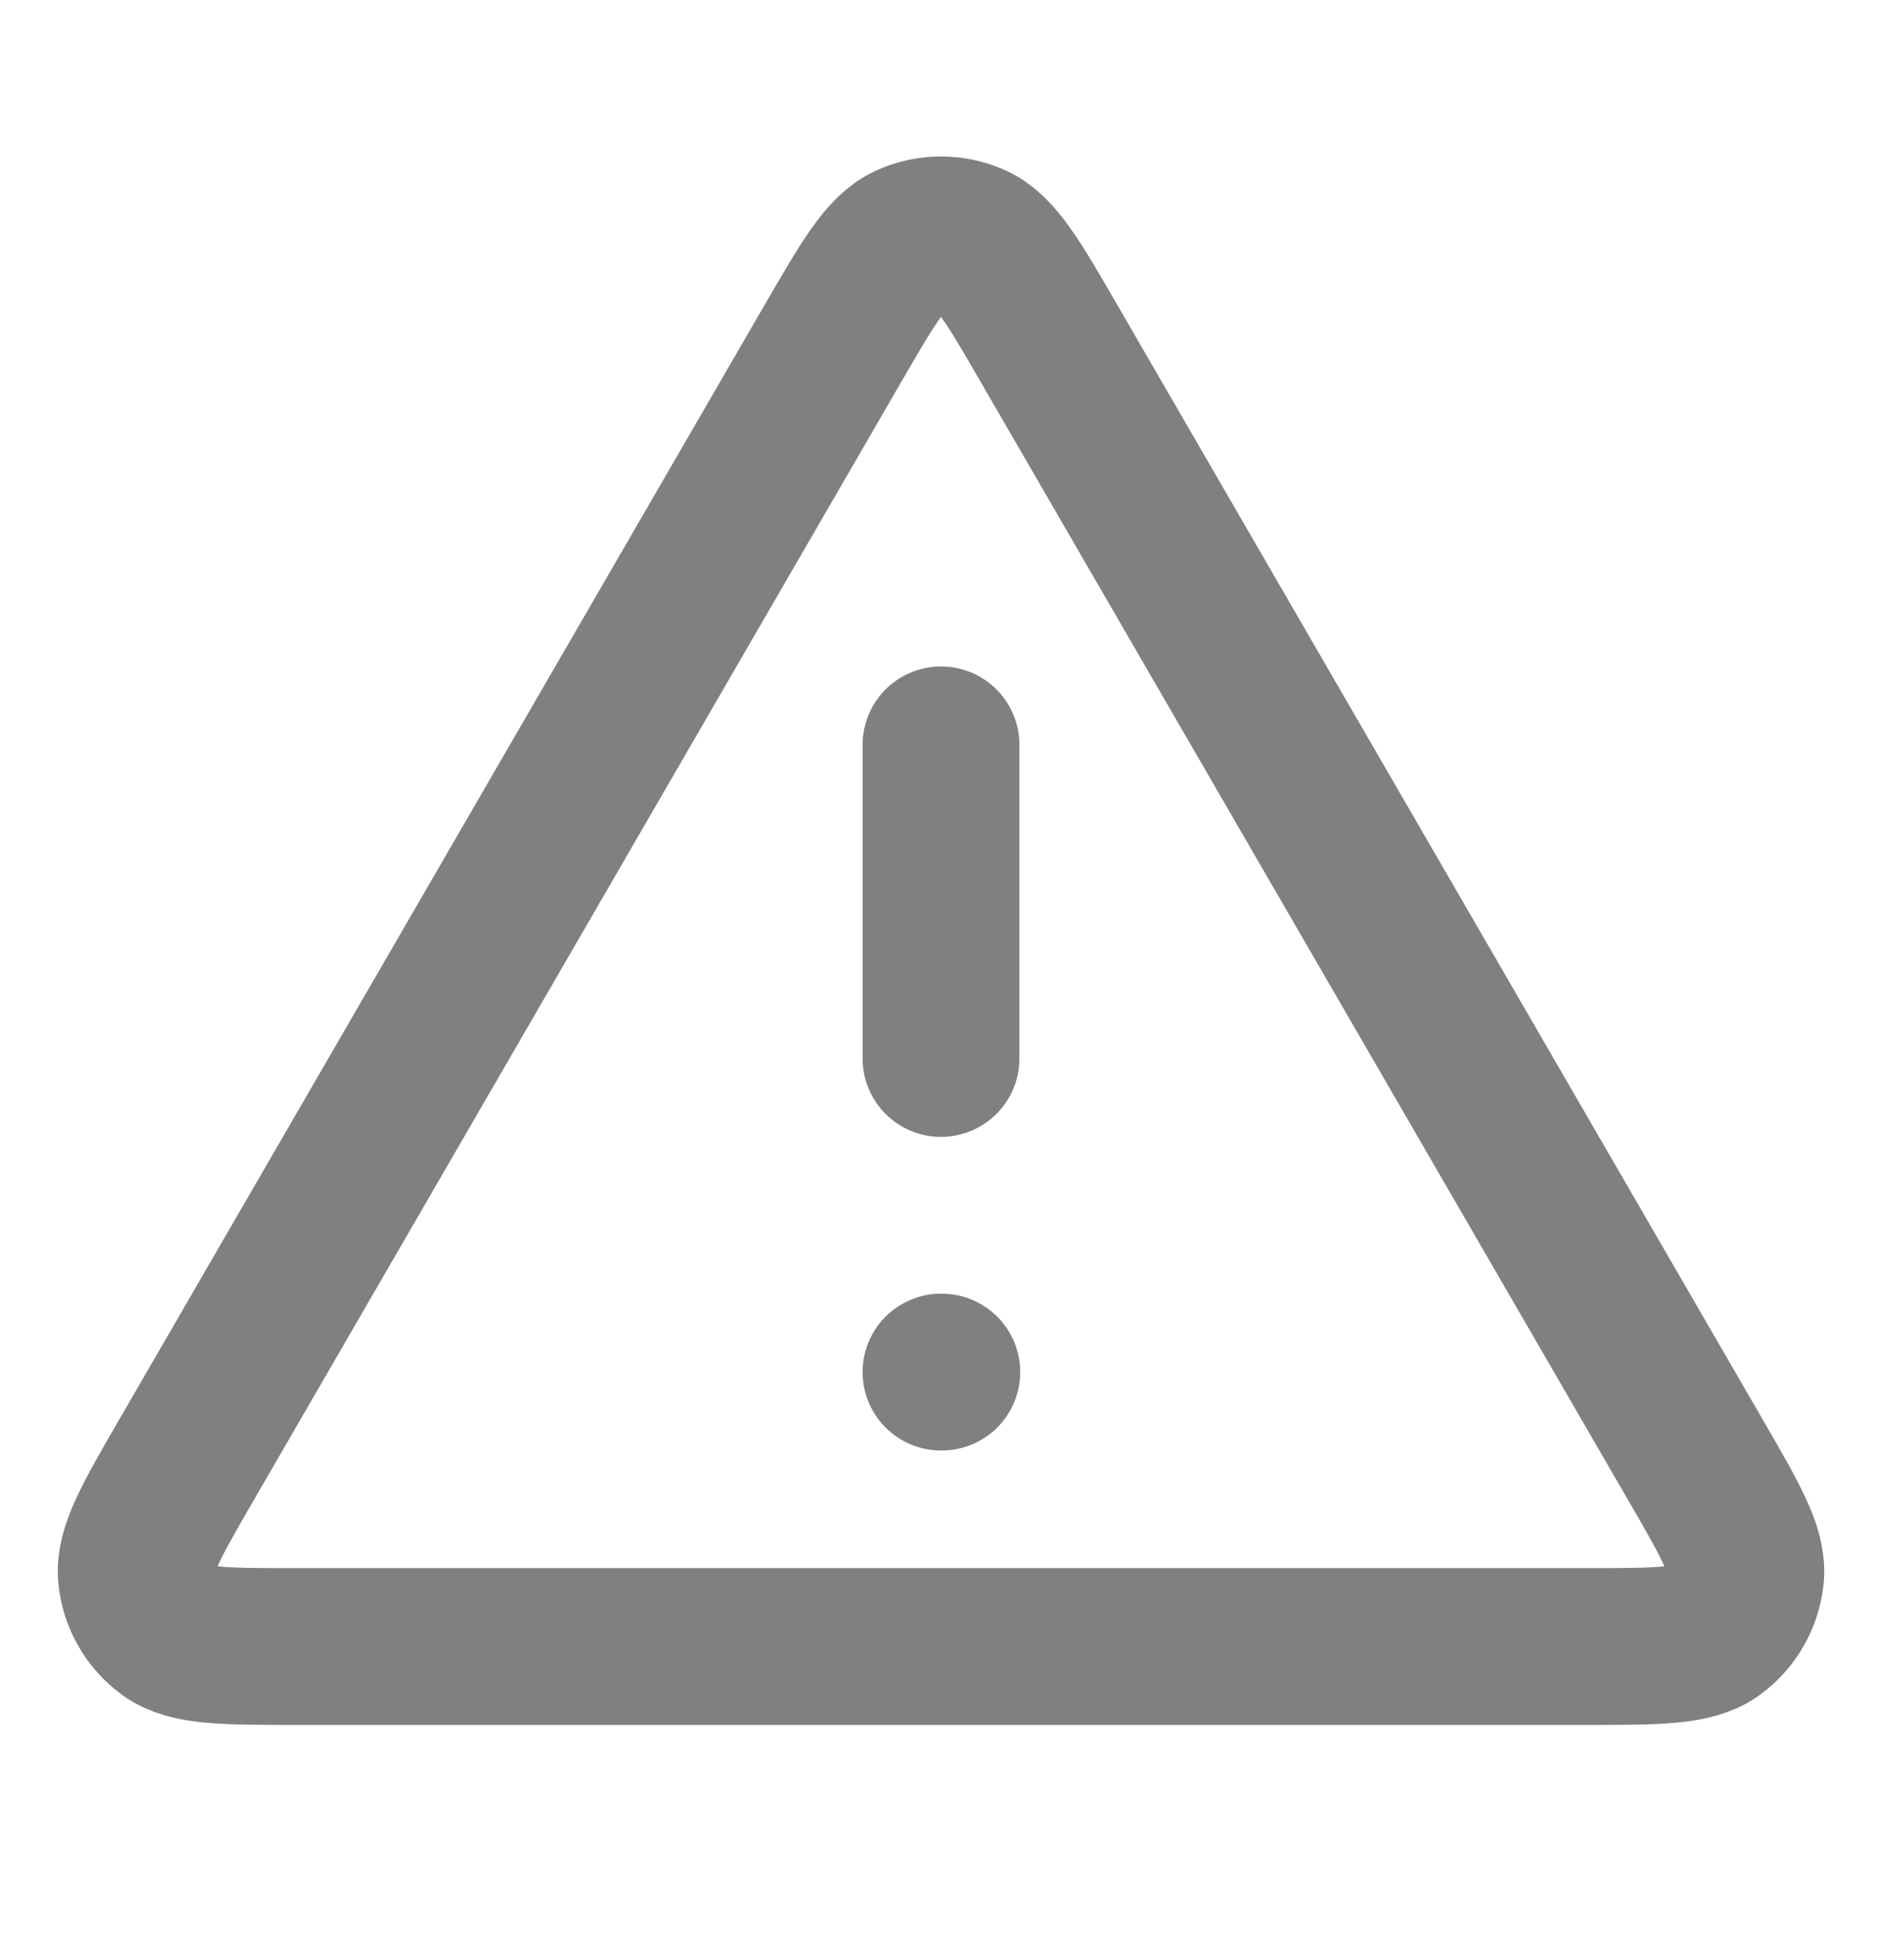<svg width="24" height="25" viewBox="0 0 24 25" fill="none" xmlns="http://www.w3.org/2000/svg">
<path d="M12 9.5V13.5M12 17.5H12.01M10.615 4.392L2.39 18.599C1.934 19.387 1.706 19.781 1.74 20.104C1.769 20.386 1.917 20.642 2.146 20.809C2.409 21 2.864 21 3.775 21H20.225C21.135 21 21.59 21 21.853 20.809C22.083 20.642 22.23 20.386 22.26 20.104C22.294 19.781 22.066 19.387 21.609 18.599L13.384 4.392C12.93 3.607 12.703 3.214 12.406 3.082C12.147 2.967 11.852 2.967 11.594 3.082C11.297 3.214 11.07 3.607 10.615 4.392Z" stroke="#808080" stroke-width="2" stroke-linecap="round" stroke-linejoin="round"/>
</svg>
